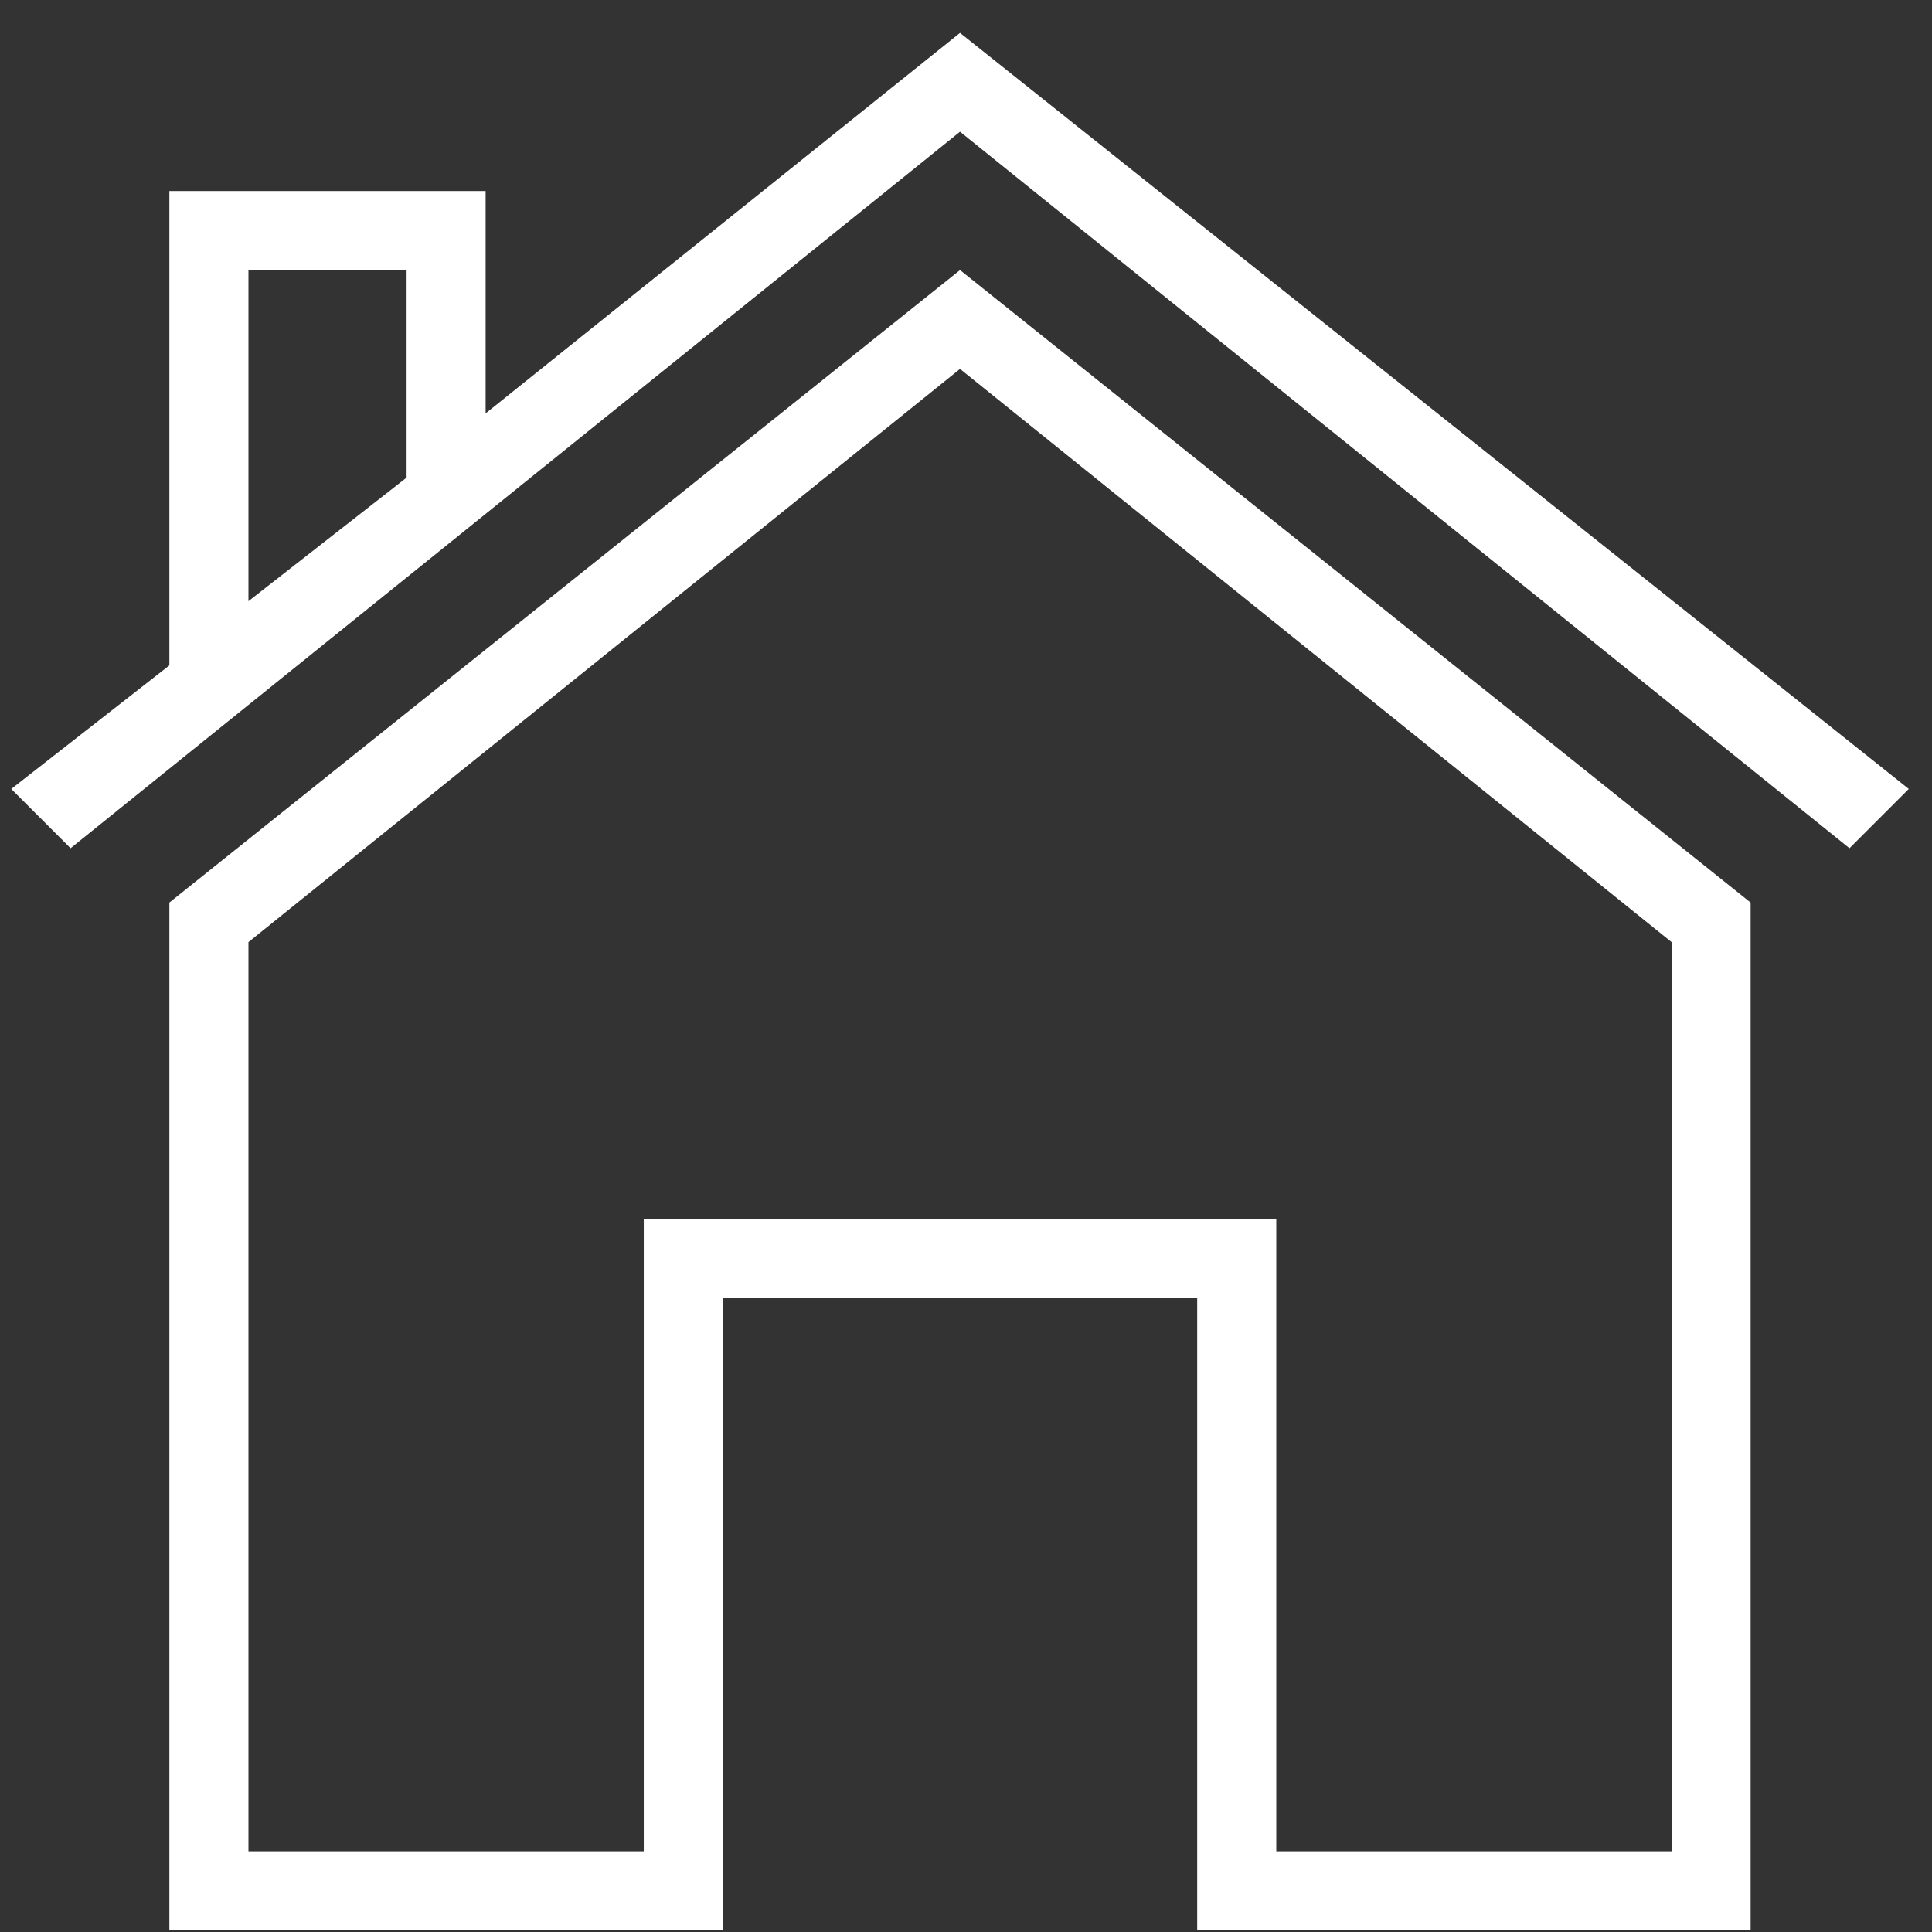 <svg width="42" height="42" viewBox="0 0 42 42" fill="none" xmlns="http://www.w3.org/2000/svg">
<rect x="0" y="0" width="42" height="42" fill="#333333" stroke="none"/>
<path id="Vector" d="M20.87 5.871L38.057 19.621V41.965H26.026V28.215H15.714V41.965H3.682V19.621L20.87 5.871ZM36.339 40.246V20.481L20.87 8.02L5.401 20.481V40.246H13.995V26.496H27.745V40.246H36.339ZM20.87 0.715L41.495 17.151L40.206 18.44L20.87 2.863L1.534 18.44L0.245 17.151L3.682 14.465V4.153H10.557V8.987L20.87 0.715ZM8.839 10.383V5.871H5.401V13.069L8.839 10.383Z" fill="white"/>
</svg>
